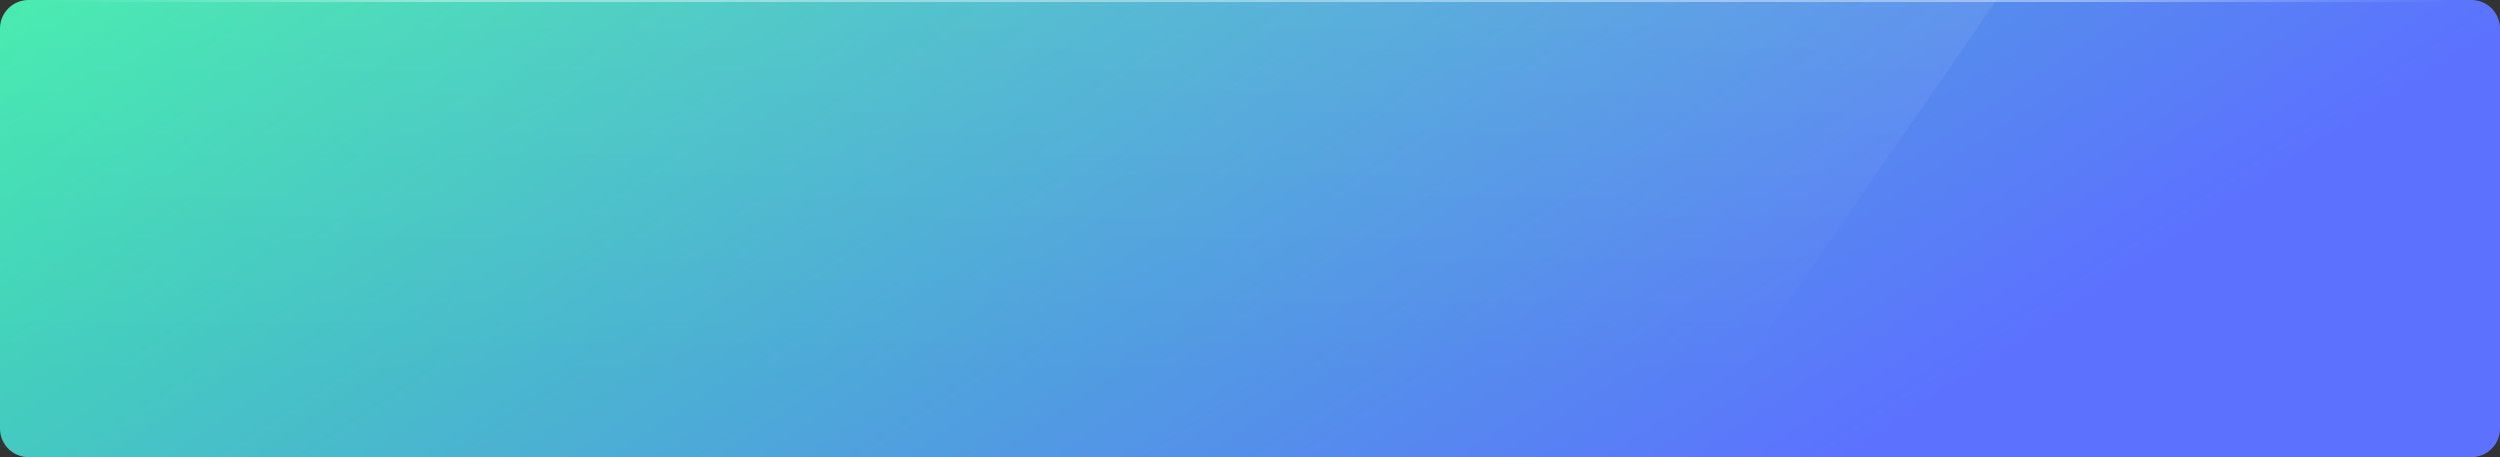 <svg width="1400" height="256" fill="none" xmlns="http://www.w3.org/2000/svg"><rect width="100%" height="100%" fill="#333333" stroke="none"/><mask id="d" fill="#fff"><path d="M0 16C0 7.163 7.163 0 16 0h1368c8.84 0 16 7.163 16 16v224c0 8.837-7.16 16-16 16H16c-8.837 0-16-7.163-16-16V16Z"/></mask><path d="M0 16C0 7.163 7.163 0 16 0h1368c8.84 0 16 7.163 16 16v224c0 8.837-7.16 16-16 16H16c-8.837 0-16-7.163-16-16V16Z" fill="url(#a)"/><path d="M0 16C0 7.163 7.163 0 16 0h1102L972.97 210H0V16Z" fill="url(#b)"/><path d="M0 16C0 6.611 7.611-1 17-1h1366c9.39 0 17 7.611 17 17 0-8.284-7.16-15-16-15H16C7.163 1 0 7.716 0 16Zm1400 240H0h1400ZM0 256V0v256ZM1400 0v256V0Z" fill="url(#c)" mask="url(#d)"/><defs><linearGradient id="a" x1="0" y1="0" x2="559.485" y2="848.236" gradientUnits="userSpaceOnUse"><stop stop-color="#3CEAAA"/><stop offset=".771" stop-color="#5C72FF"/></linearGradient><linearGradient id="b" x1="209.709" y1="0" x2="209.709" y2="210" gradientUnits="userSpaceOnUse"><stop stop-color="#fff" stop-opacity=".07"/><stop offset="1" stop-color="#fff" stop-opacity="0"/></linearGradient><linearGradient id="c" x1="1374.63" y1="0" x2="21.875" y2="0" gradientUnits="userSpaceOnUse"><stop stop-color="#fff" stop-opacity="0"/><stop offset=".16" stop-color="#fff" stop-opacity=".5"/><stop offset=".838" stop-color="#fff" stop-opacity=".5"/><stop offset="1" stop-color="#fff" stop-opacity="0"/></linearGradient></defs></svg>